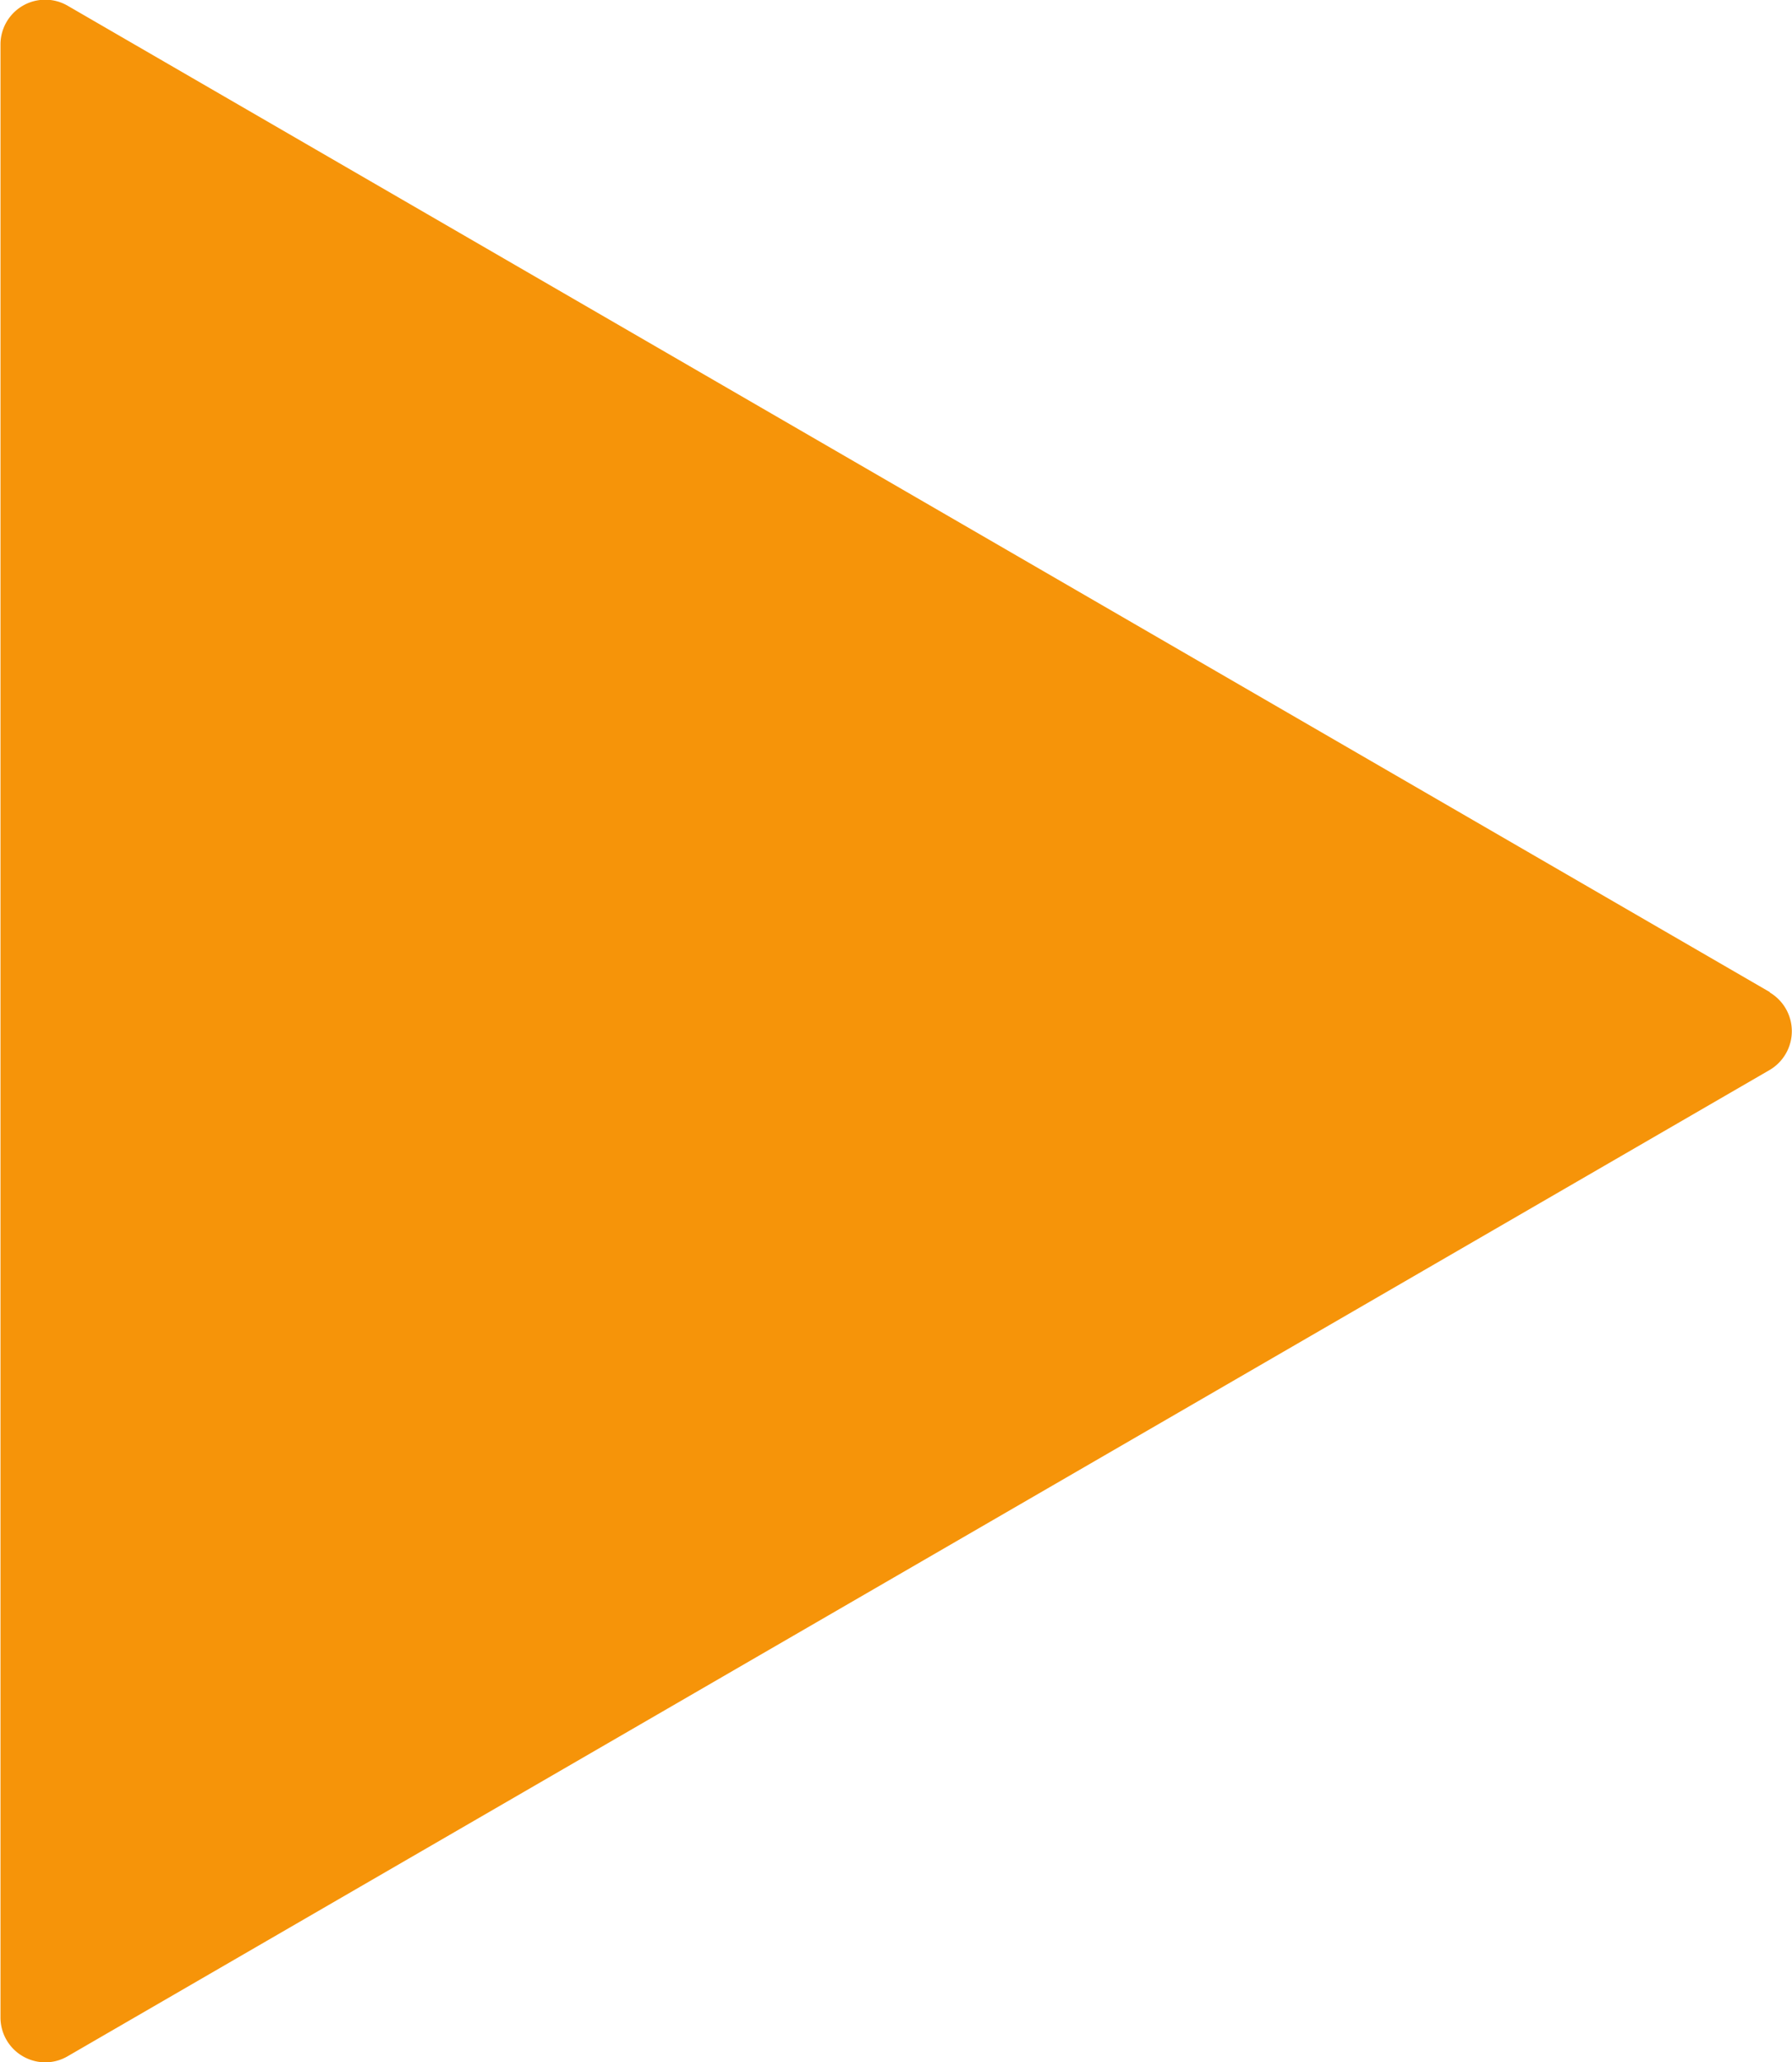 <svg xmlns="http://www.w3.org/2000/svg" width="7.37" height="8.476" viewBox="0 0 7.37 8.476"><defs><style>.a{fill:#f69409;}</style></defs><path class="a" d="M39.277,4.078l-7-4.054A.184.184,0,0,0,32,.184V8.292a.184.184,0,0,0,.092.16.187.187,0,0,0,.092.025.184.184,0,0,0,.092-.025l7-4.054a.185.185,0,0,0,0-.319Z" transform="translate(-31.998 0)"/></svg>